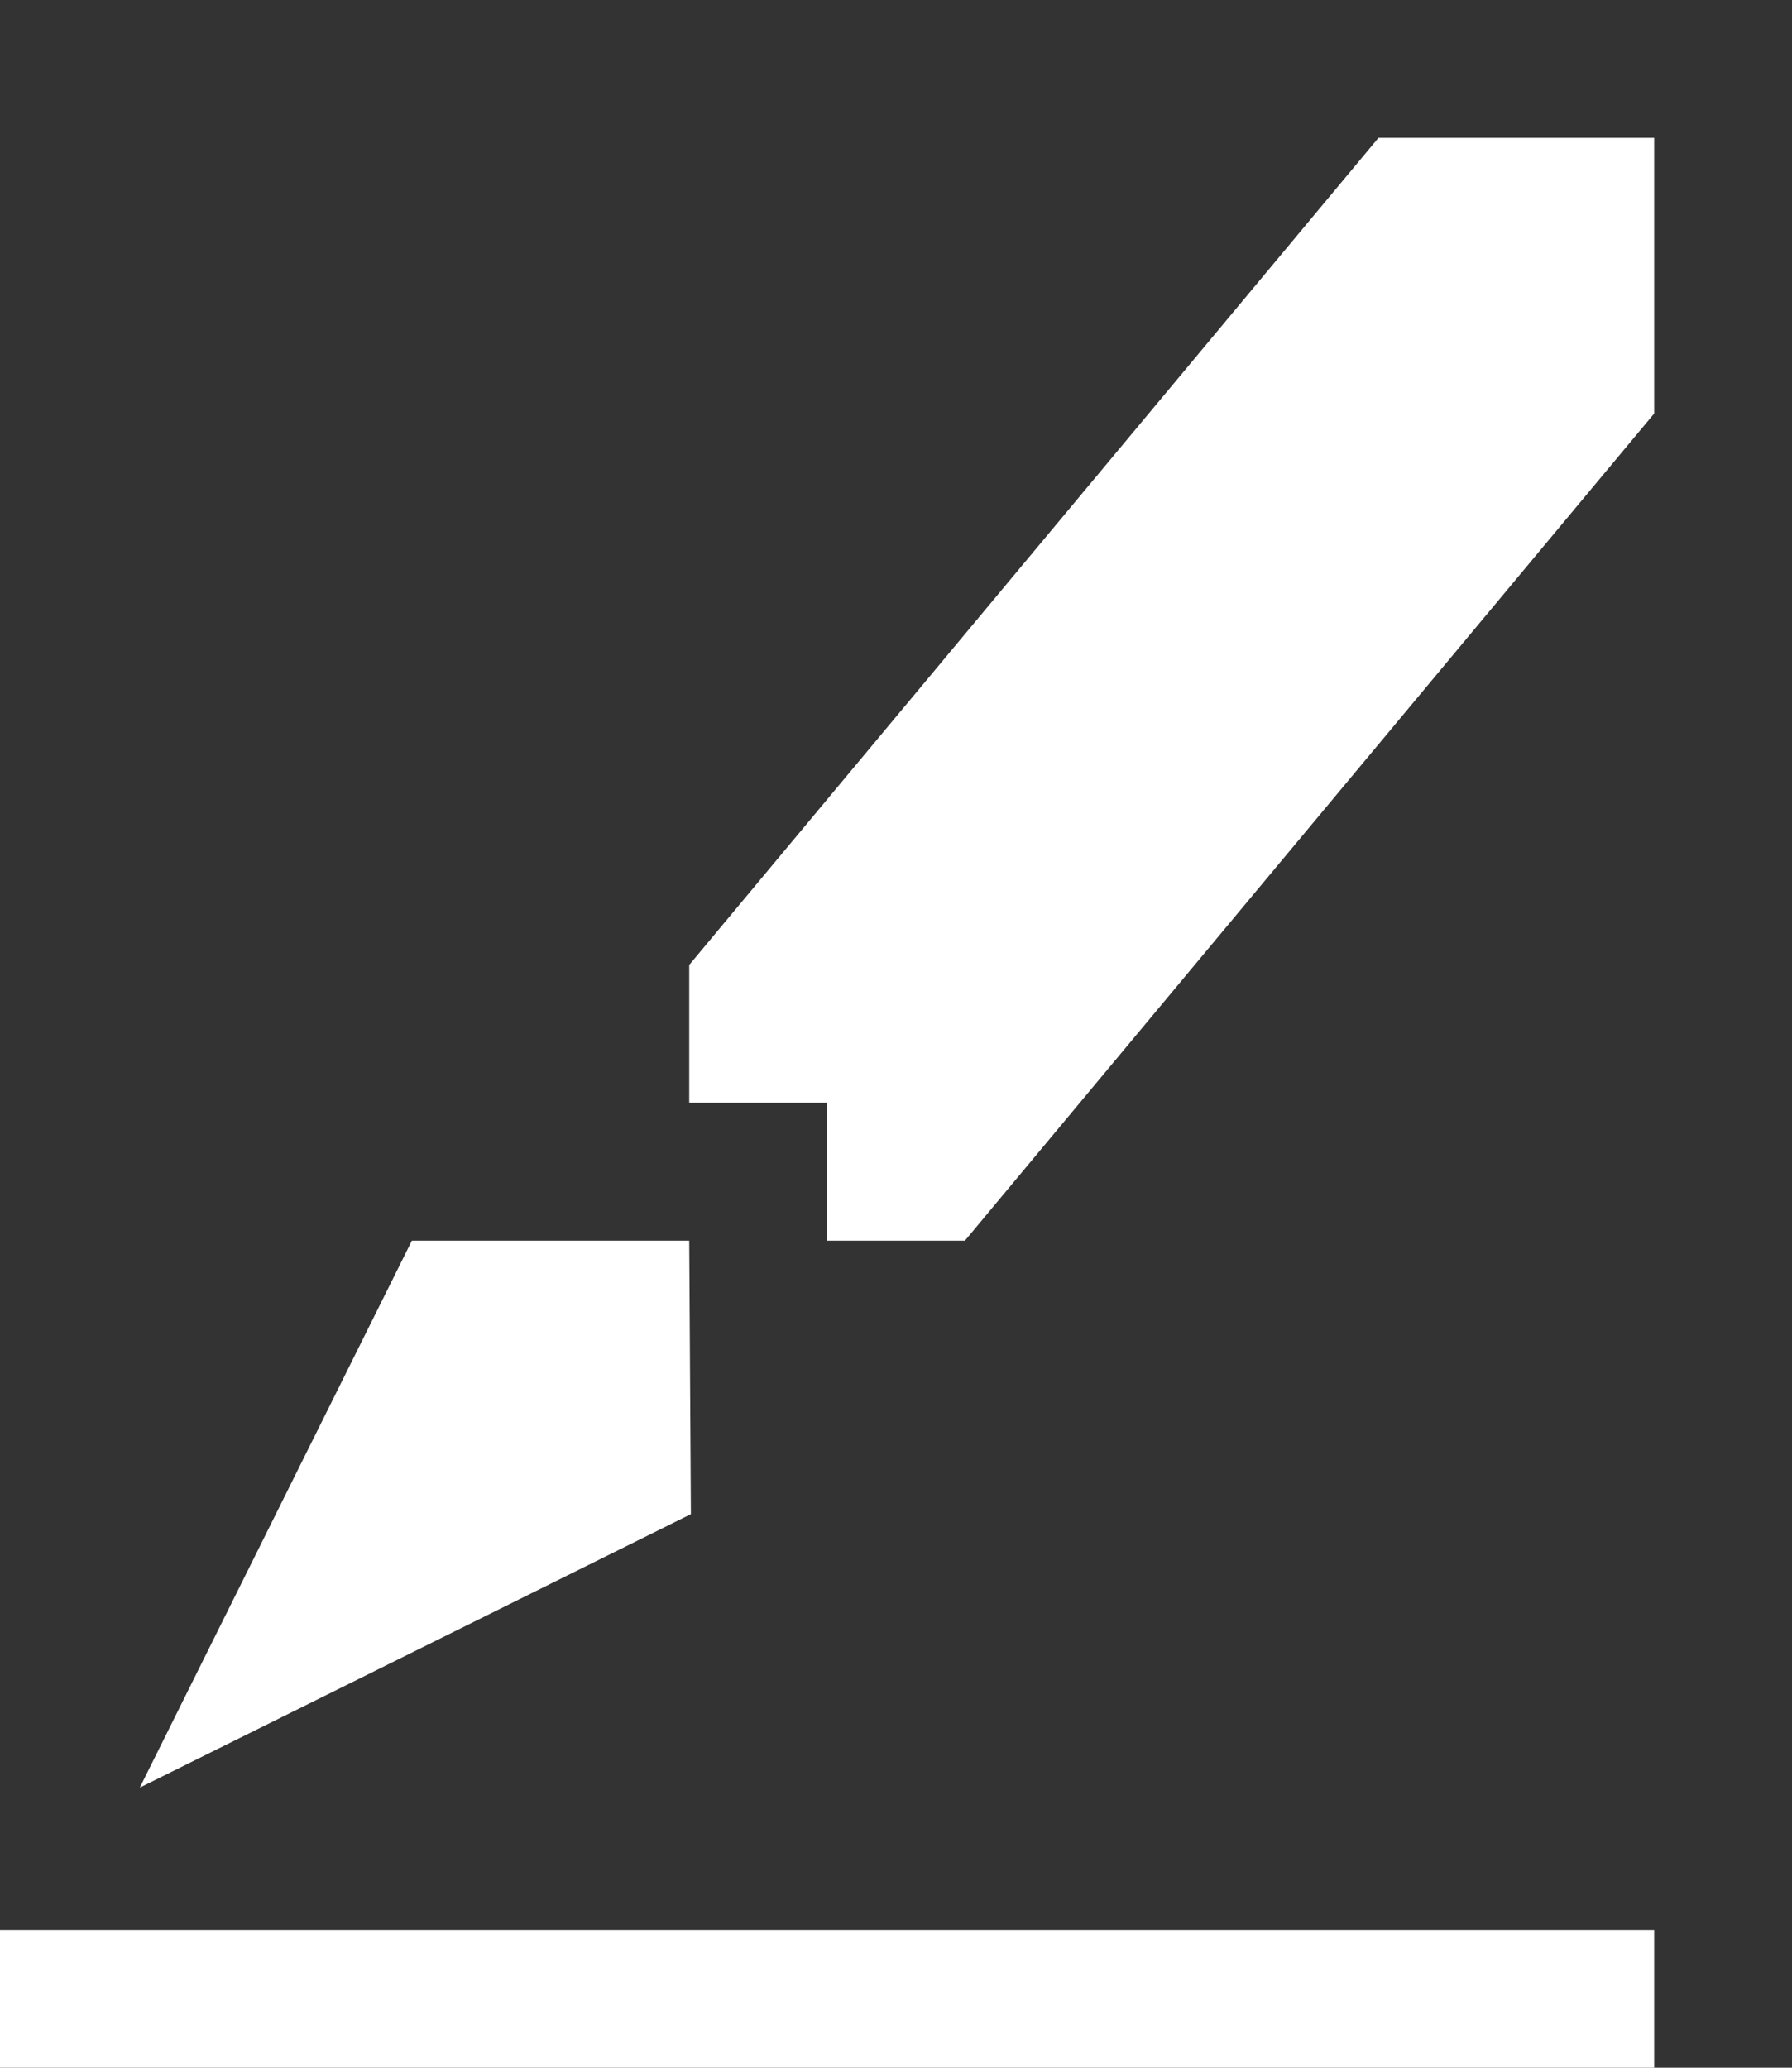<?xml version="1.0" encoding="utf-8"?>
<!-- Generator: Adobe Illustrator 17.0.0, SVG Export Plug-In . SVG Version: 6.00 Build 0)  -->
<!DOCTYPE svg PUBLIC "-//W3C//DTD SVG 1.1//EN" "http://www.w3.org/Graphics/SVG/1.1/DTD/svg11.dtd">
<svg version="1.1" id="Layer_1" xmlns="http://www.w3.org/2000/svg" xmlns:xlink="http://www.w3.org/1999/xlink" x="0px" y="0px"
	 width="13px" height="15px" viewBox="0 0 13 15" enable-background="new 0 0 13 15" xml:space="preserve">
<rect x="0" y="0" width="13" height="15" fill="#333333" stroke="none"/>
<g>
	<rect y="14" fill="#FFFFFF" width="12" height="1"/>
	<polygon fill="#FFFFFF" points="1.014,12.968 2.988,9 5,9 5.012,10.984 	"/>
	<polygon fill="#FFFFFF" points="12,3 12,1 10,1 5,7 5,8 6,8 6,9 7,9 	"/>
</g>
</svg>
